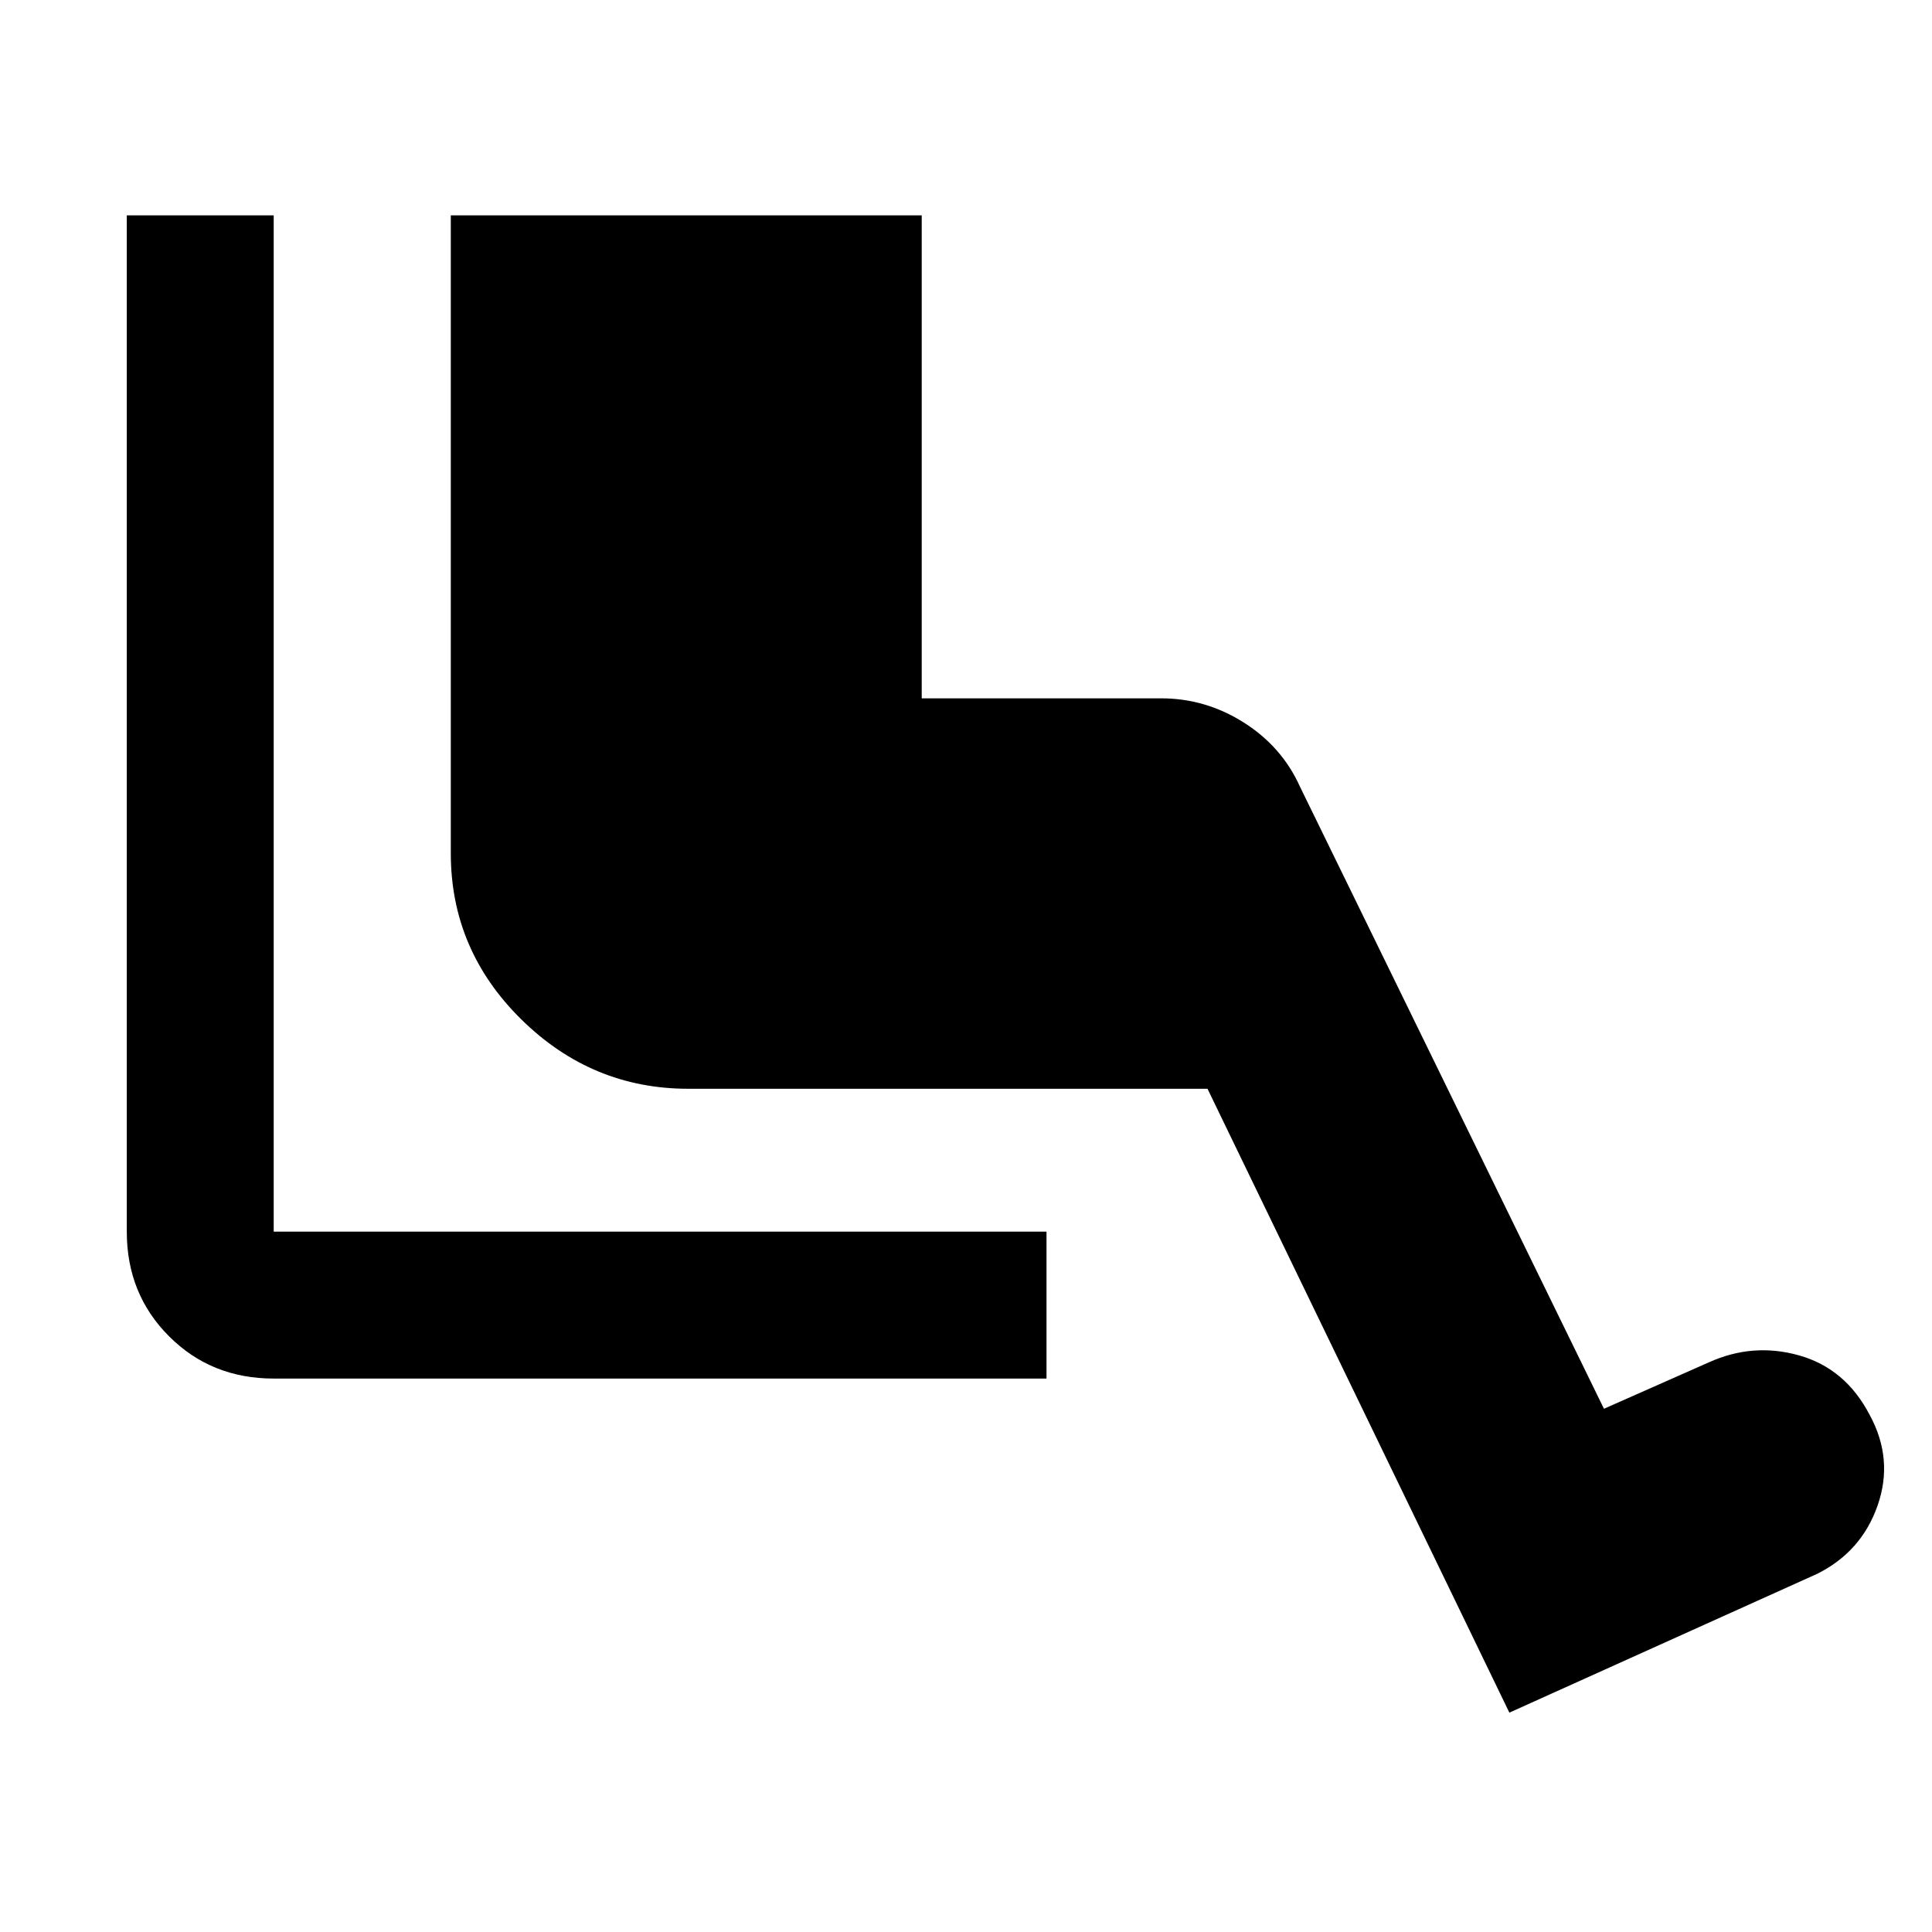 <svg xmlns="http://www.w3.org/2000/svg" height="48" width="48"><path d="M26 34.25H6.8Q5.25 34.25 4.2 33.2Q3.15 32.15 3.15 30.6V5.35H6.8V30.6Q6.8 30.6 6.8 30.6Q6.8 30.6 6.8 30.6H26ZM37.5 42.55 30 27.05H17.1Q14.7 27.05 12.95 25.325Q11.2 23.6 11.2 21.2V5.35H22.9V17.35H28.85Q29.95 17.35 30.9 17.95Q31.85 18.55 32.3 19.55L39.85 35L42.45 33.85Q43.55 33.35 44.7 33.675Q45.85 34 46.45 35.15Q47.05 36.25 46.65 37.4Q46.25 38.55 45.15 39.1Z"/></svg>